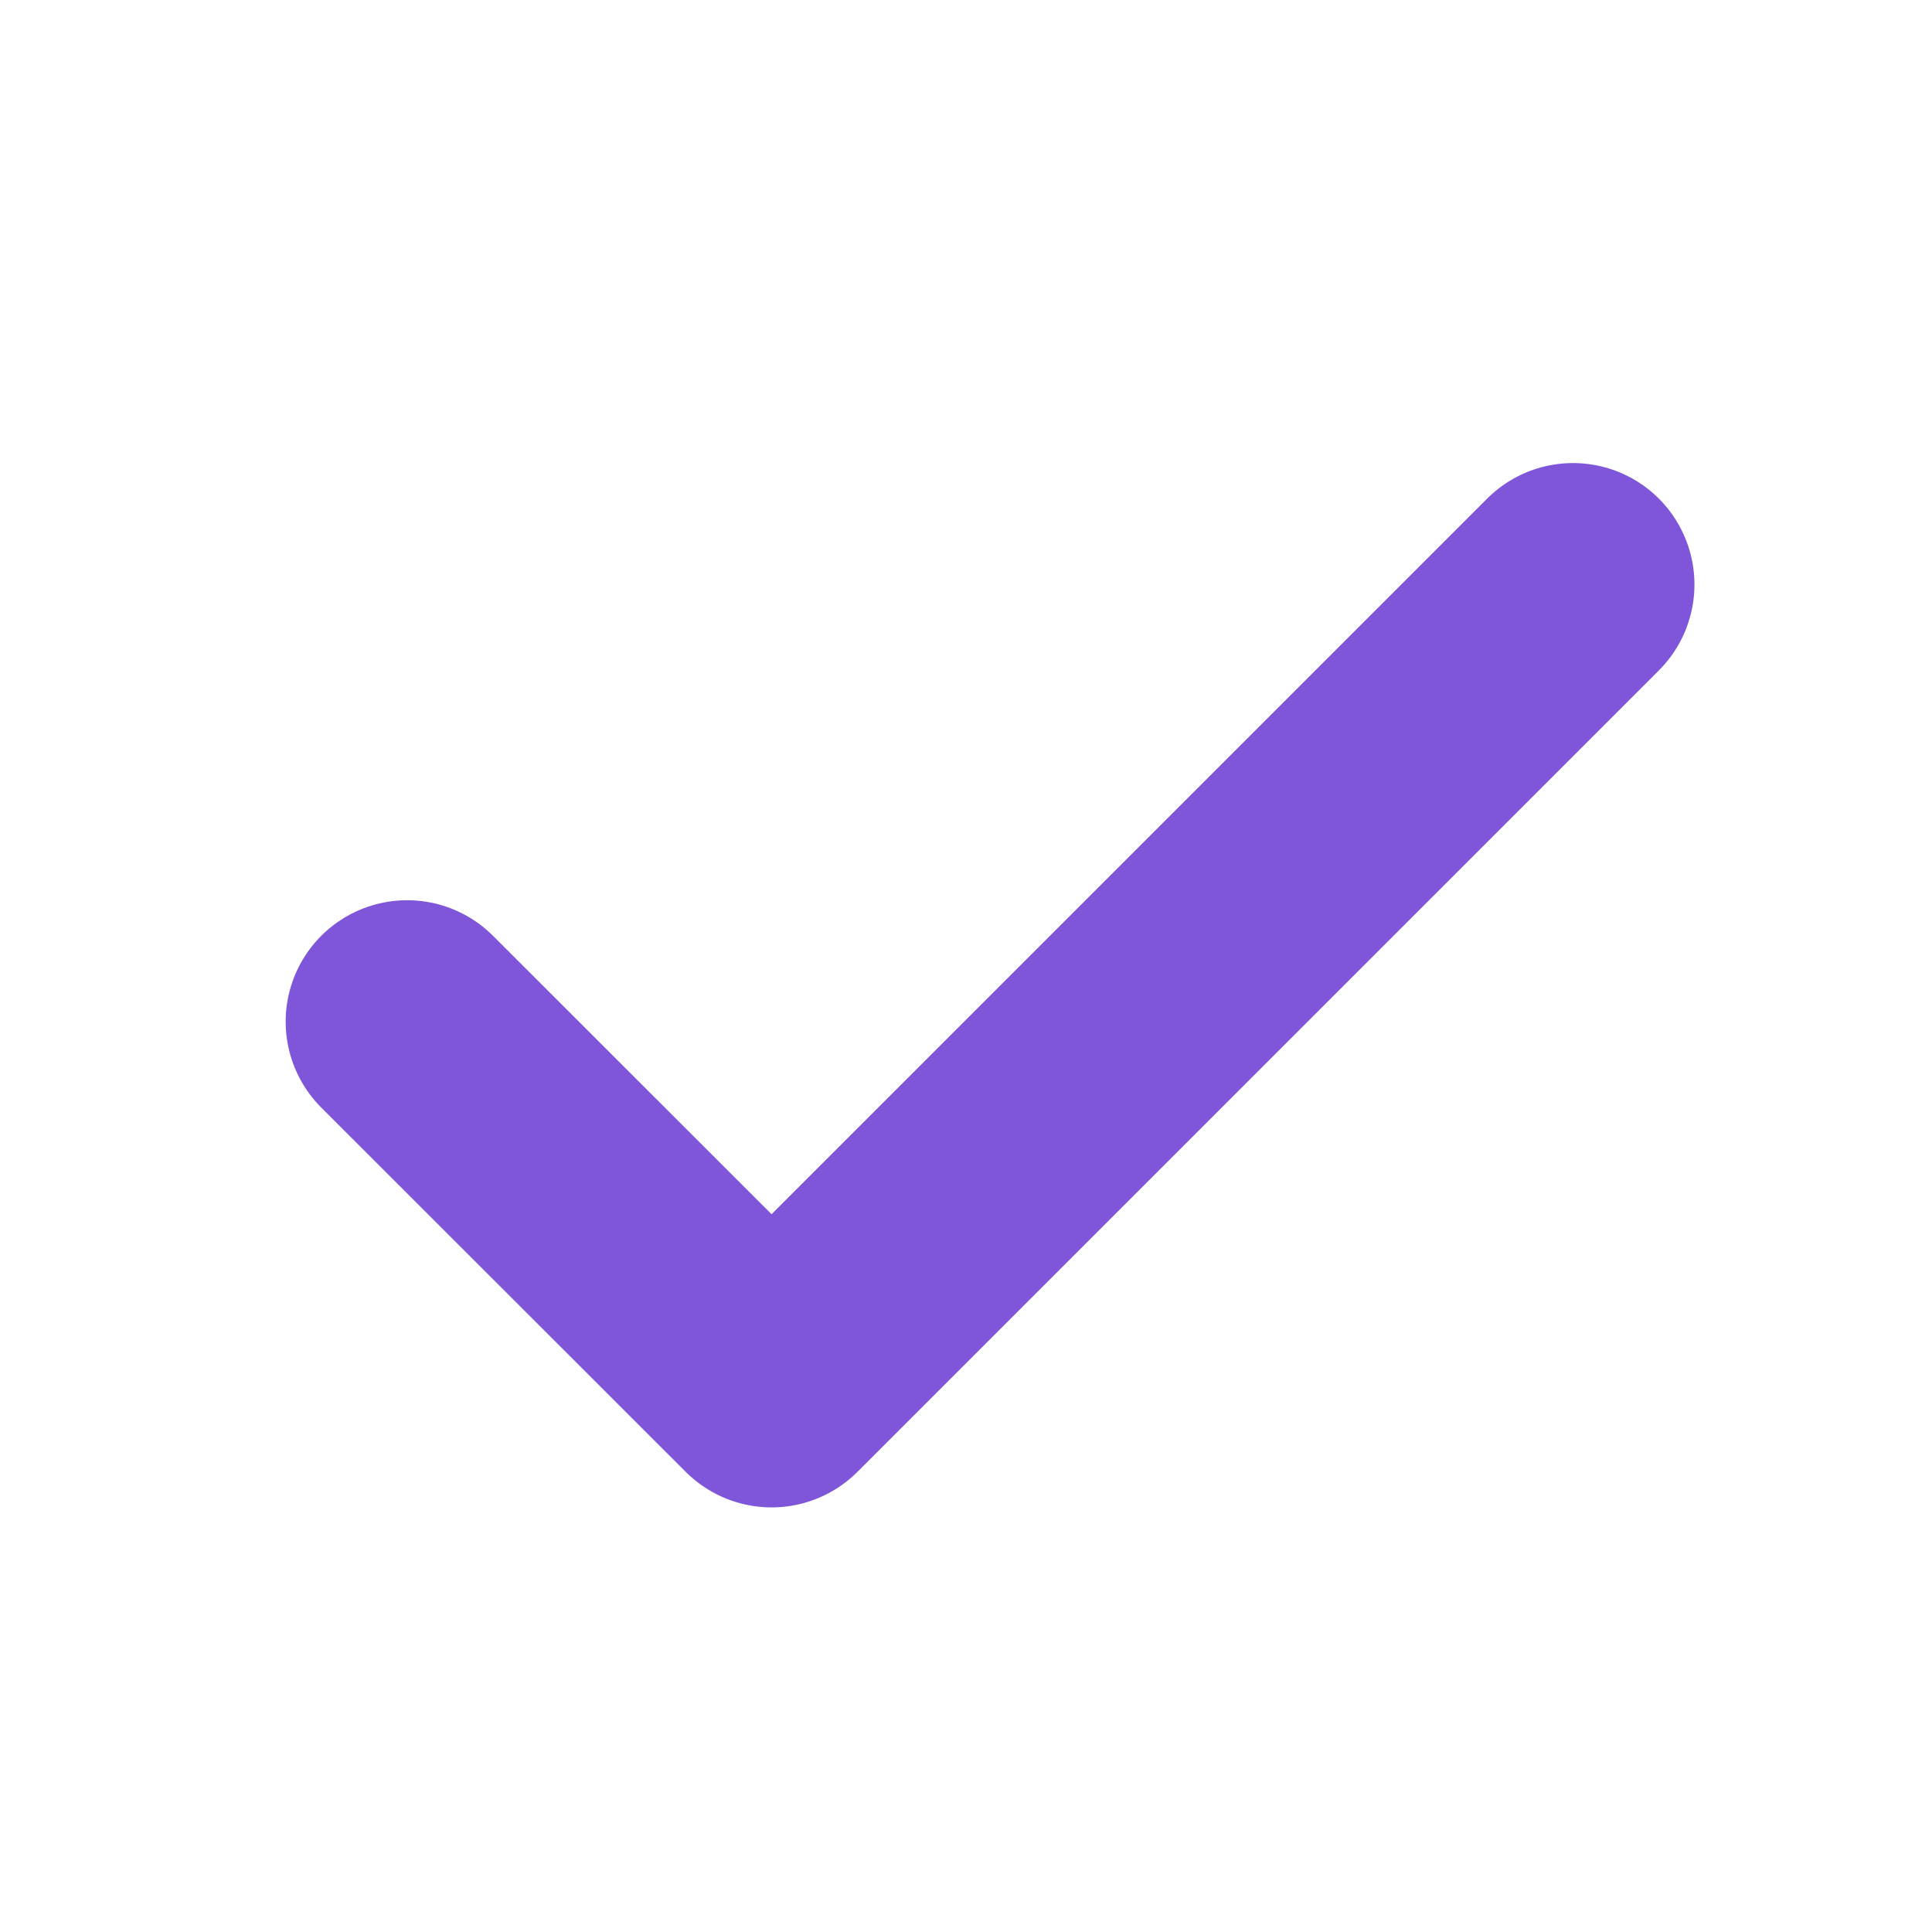 <svg width="11" height="11" viewBox="0 0 11 11" fill="none" xmlns="http://www.w3.org/2000/svg">
<path d="M8.956 3.328L4.393 7.891L2.318 5.817" stroke="#7F56D9" stroke-width="1.383" stroke-linecap="round" stroke-linejoin="round"/>
</svg>
